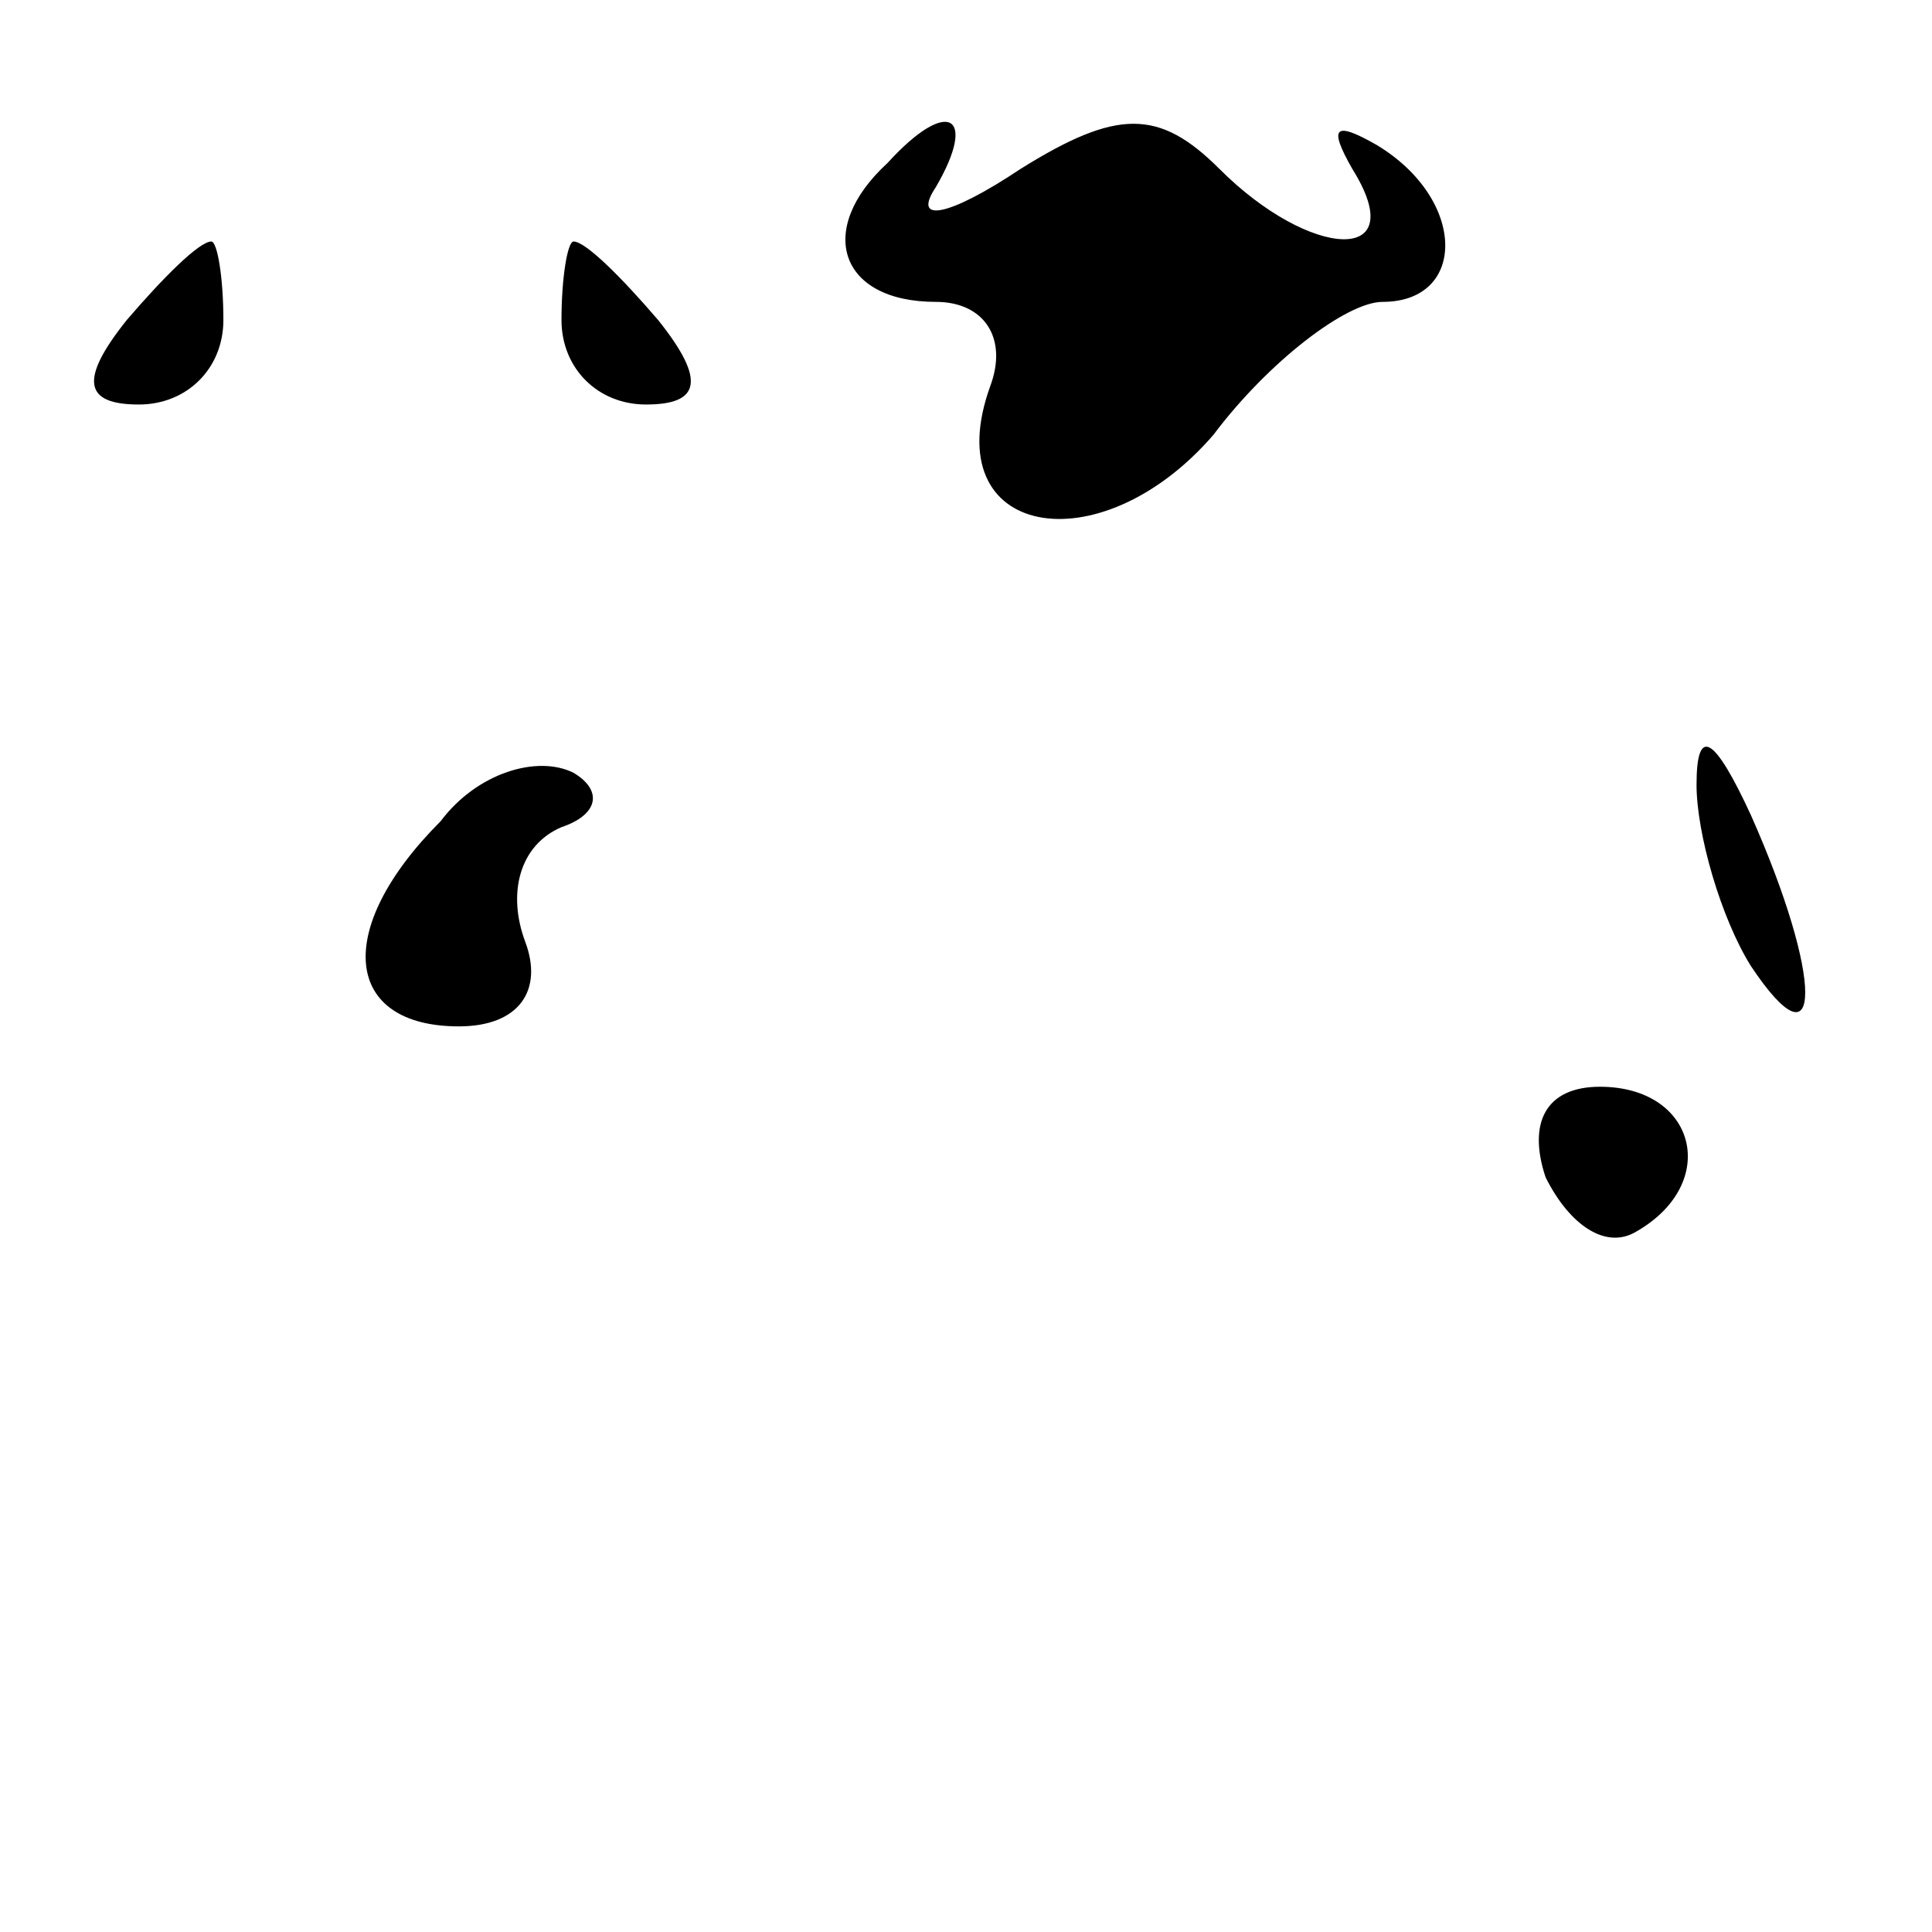 <?xml version="1.0" standalone="no"?>
<!DOCTYPE svg PUBLIC "-//W3C//DTD SVG 20010904//EN"
 "http://www.w3.org/TR/2001/REC-SVG-20010904/DTD/svg10.dtd">
<svg version="1.0" xmlns="http://www.w3.org/2000/svg"
 width="32pt" height="32pt" viewBox="0 0 32 32"
 preserveAspectRatio="xMidYMid meet">
<g transform="translate(0,32) scale(0.1,-0.1)"
fill="#000000" stroke="none">
<path fill="#000000" stroke="none" d="M147 293 c-12 -11 -8 -23 8 -23 8 0 12
-6 9 -14 -9 -25 18 -30 37 -8 9 12 22 22 28 22 14 0 14 17 -1 26 -7 4 -8 3 -4
-4 10 -16 -7 -15 -22 0 -10 10 -17 10 -33 0 -12 -8 -18 -9 -14 -3 7 12 2 15
-8 4z"/>
<path fill="#000000" stroke="none" d="M21 267 c-8 -10 -7 -14 2 -14 8 0 14 6
14 14 0 7 -1 13 -2 13 -2 0 -8 -6 -14 -13z"/>
<path fill="#000000" stroke="none" d="M93 267 c0 -8 6 -14 14 -14 9 0 10 4 2
14 -6 7 -12 13 -14 13 -1 0 -2 -6 -2 -13z"/>
<path fill="#000000" stroke="none" d="M73 184 c-18 -18 -16 -34 3 -34 10 0
14 6 11 14 -3 8 -1 16 6 19 6 2 7 6 2 9 -6 3 -16 0 -22 -8z"/>
<path fill="#000000" stroke="none" d="M281 190 c0 -8 4 -22 9 -30 12 -18 12
-2 0 25 -6 13 -9 15 -9 5z"/>
<path fill="#000000" stroke="none" d="M256 125 c4 -8 10 -12 15 -9 14 8 10
24 -6 24 -9 0 -12 -6 -9 -15z"/>
</g>
</svg>
